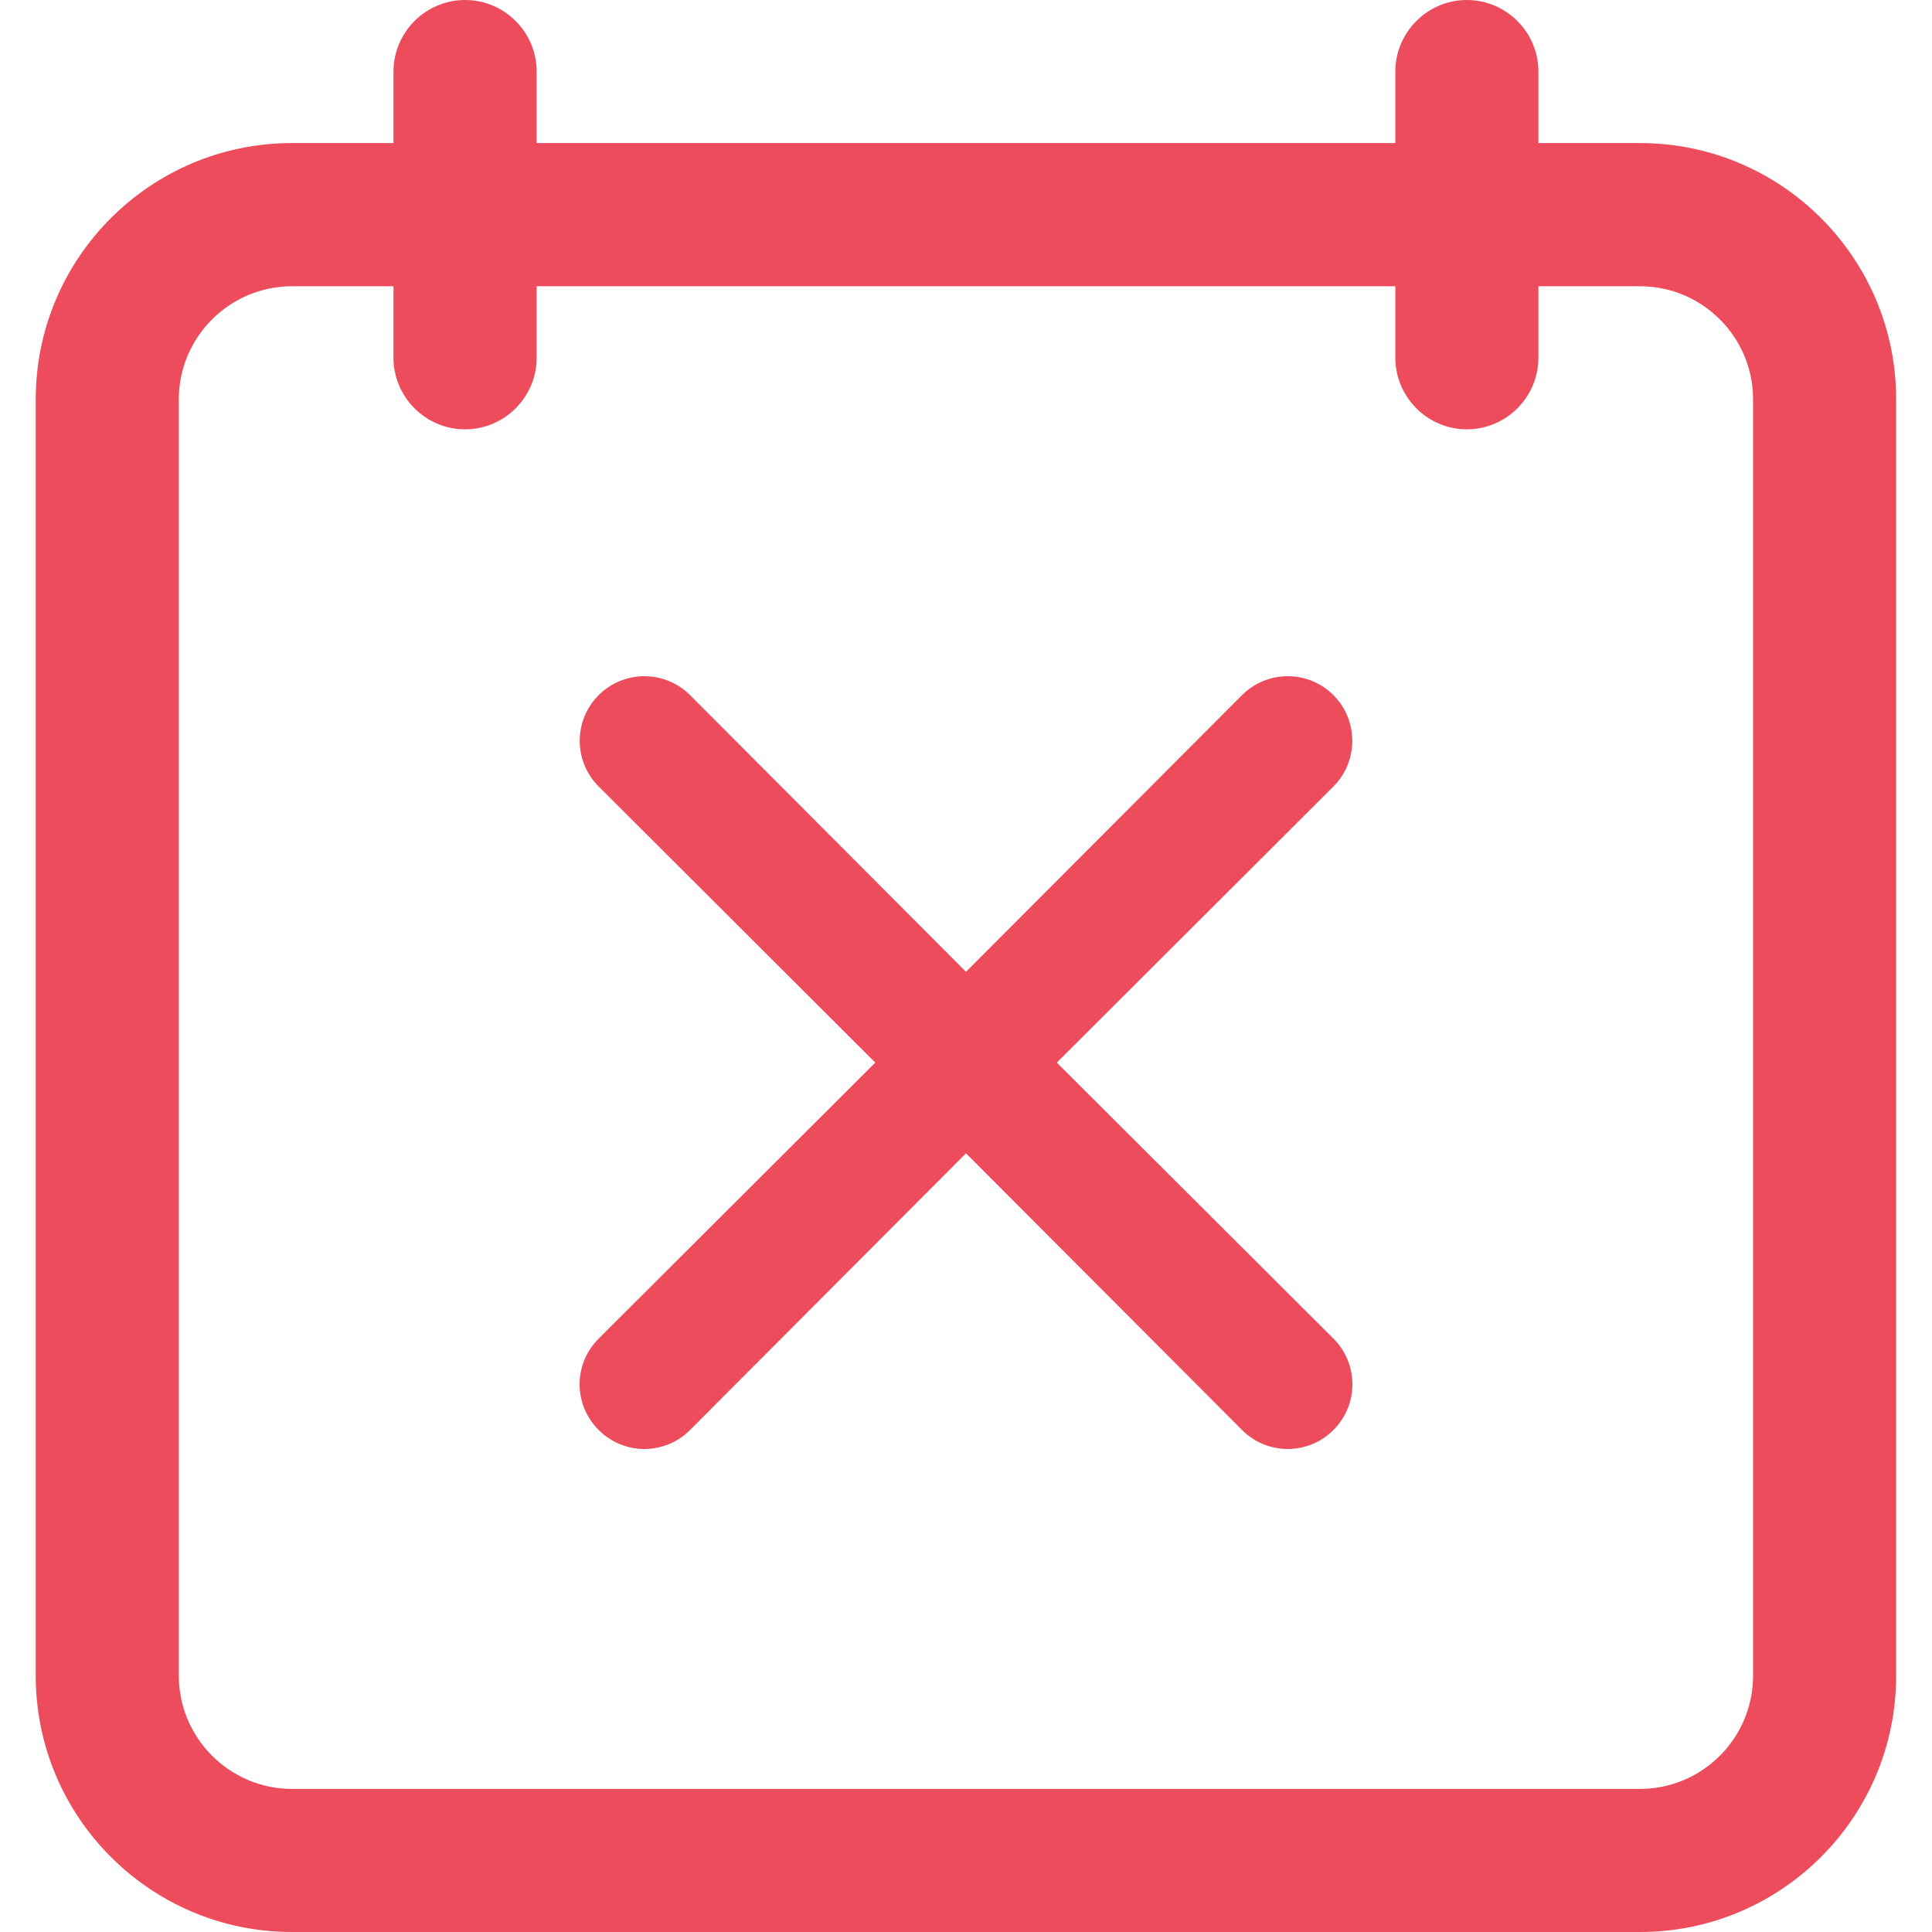 <svg width="18" height="18" viewBox="0 0 18 18" fill="none" xmlns="http://www.w3.org/2000/svg">
<g clip-path="url(#clip0_278_1021)">
<path d="M4.333 0C3.966 0 3.666 0.3 3.666 0.667V1.333H2.72C1.403 1.333 0.333 2.403 0.333 3.72V15.613C0.333 16.93 1.403 18 2.72 18H15.28C16.596 18 17.666 16.93 17.666 15.613V3.72C17.666 2.403 16.596 1.333 15.28 1.333H14.333V0.667C14.333 0.3 14.033 0 13.666 0C13.3 0 13 0.3 13 0.667V1.333H5V0.667C5 0.3 4.7 0 4.333 0V0ZM13 2.667V3.333C13 3.7 13.3 4 13.666 4C14.033 4 14.333 3.7 14.333 3.333V2.667H15.28C15.86 2.667 16.333 3.14 16.333 3.72V15.613C16.333 16.193 15.86 16.667 15.28 16.667H2.72C2.14 16.667 1.666 16.193 1.666 15.613V3.72C1.666 3.14 2.14 2.667 2.72 2.667H3.666V3.333C3.666 3.7 3.966 4 4.333 4C4.7 4 5 3.7 5 3.333V2.667H13Z" fill="#EC4C5B"/>
</g>
<path d="M9.846 9.9L12.423 7.328C12.536 7.215 12.599 7.062 12.599 6.902C12.599 6.742 12.536 6.589 12.423 6.476C12.31 6.363 12.157 6.3 11.998 6.3C11.838 6.3 11.685 6.363 11.572 6.476L9 9.054L6.429 6.476C6.316 6.363 6.163 6.3 6.003 6.3C5.844 6.3 5.691 6.363 5.578 6.476C5.465 6.589 5.401 6.742 5.401 6.902C5.401 7.062 5.465 7.215 5.578 7.328L8.155 9.9L5.578 12.471C5.522 12.527 5.477 12.594 5.446 12.666C5.416 12.74 5.4 12.818 5.4 12.897C5.4 12.976 5.416 13.055 5.446 13.128C5.477 13.201 5.522 13.267 5.578 13.323C5.633 13.379 5.7 13.424 5.773 13.454C5.846 13.484 5.924 13.5 6.003 13.5C6.082 13.5 6.161 13.484 6.234 13.454C6.307 13.424 6.373 13.379 6.429 13.323L9 10.745L11.572 13.323C11.628 13.379 11.694 13.424 11.767 13.454C11.84 13.484 11.918 13.5 11.998 13.5C12.077 13.5 12.155 13.484 12.228 13.454C12.301 13.424 12.367 13.379 12.423 13.323C12.479 13.267 12.524 13.201 12.554 13.128C12.585 13.055 12.6 12.976 12.6 12.897C12.6 12.818 12.585 12.74 12.554 12.666C12.524 12.594 12.479 12.527 12.423 12.471L9.846 9.9Z" fill="#EC4C5B"/>
<defs>
<clipPath id="clip0_278_1021">
<rect width="18" height="18" fill="white"/>
</clipPath>
</defs>
</svg>
